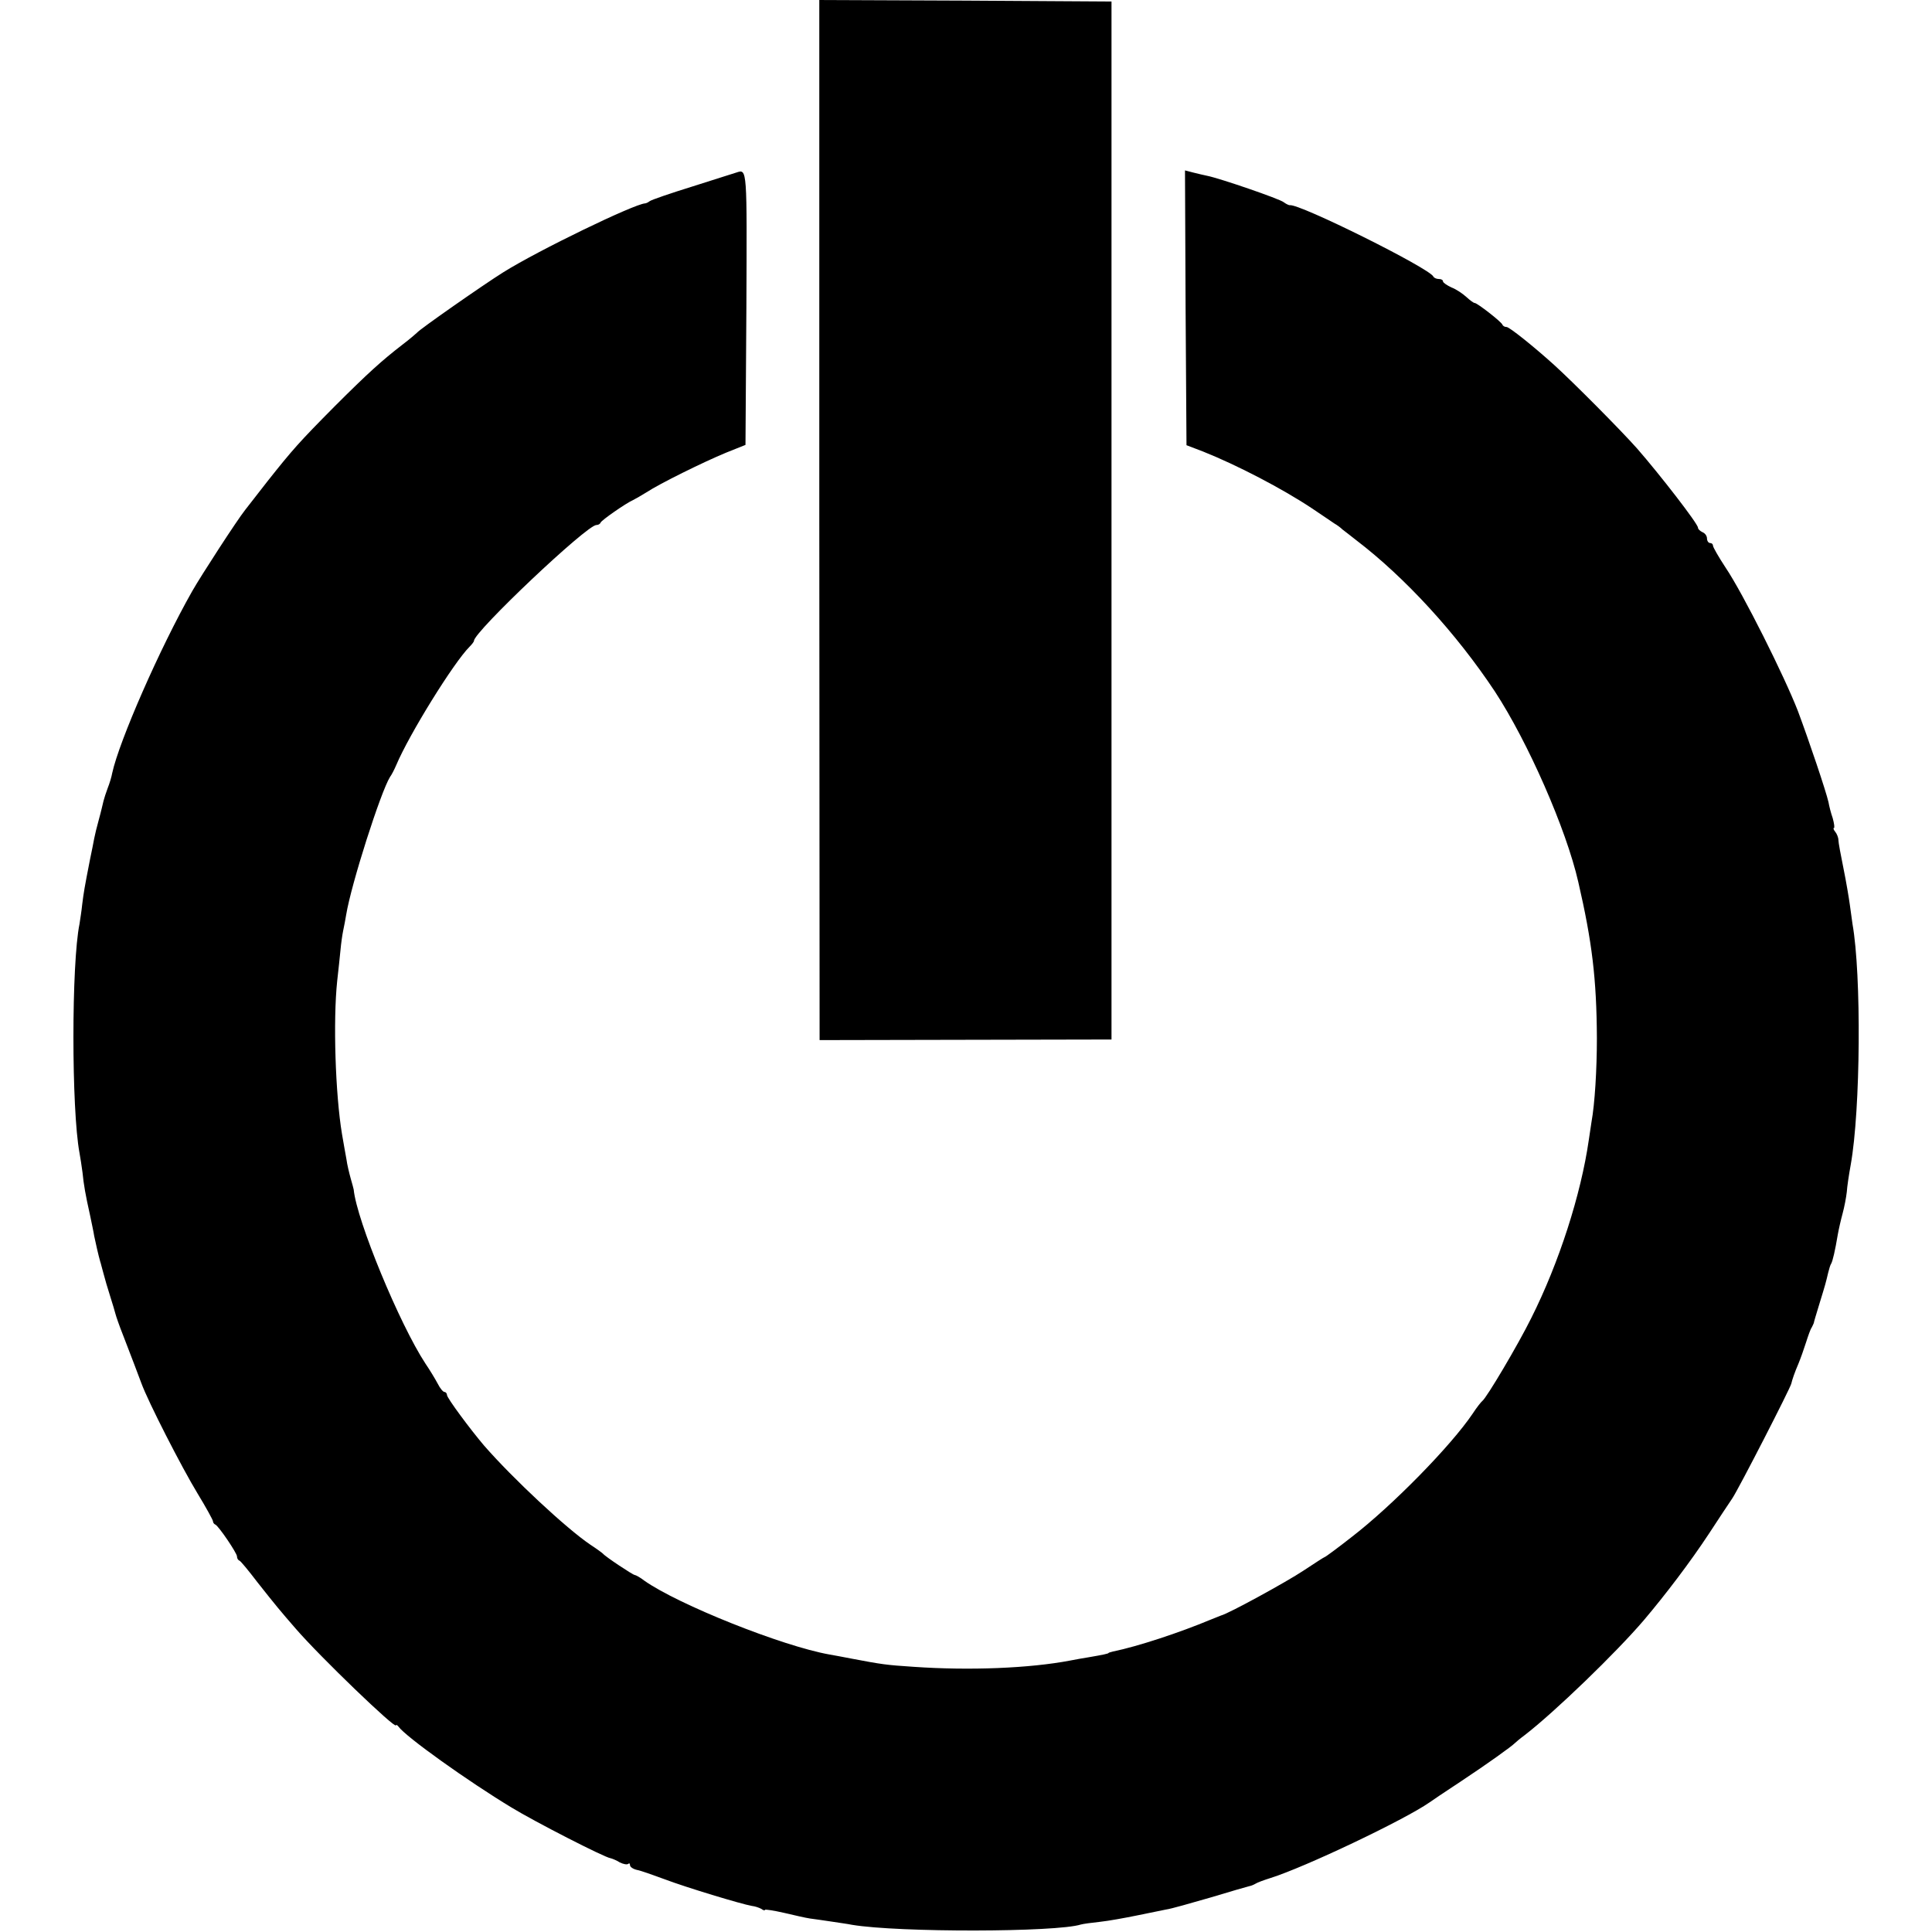 <?xml version="1.0" standalone="no"?>
<!DOCTYPE svg PUBLIC "-//W3C//DTD SVG 20010904//EN"
 "http://www.w3.org/TR/2001/REC-SVG-20010904/DTD/svg10.dtd">
<svg version="1.0" xmlns="http://www.w3.org/2000/svg"
 width="644pt" height="644pt" viewBox="0 0 644 644"
 preserveAspectRatio="xMidYMid meet">
<g transform="translate(0,644) scale(0.1,-0.1)"
fill="#000000" stroke="none">
<path d="M2731 4707 l1 -1734 486 1 487 1 0 1730 0 1730 -487 3 -487 2 0
-1733z"/>
<path d="M2455 5865 c-5 -2 -71 -22 -145 -46 -74 -23 -139 -45 -145 -50 -5 -4
-12 -7 -15 -7 -36 -2 -355 -156 -473 -230 -64 -40 -279 -190 -287 -201 -3 -3
-25 -22 -50 -41 -66 -51 -113 -93 -225 -205 -118 -119 -140 -144 -224 -250
-34 -44 -68 -87 -74 -95 -27 -34 -147 -219 -176 -270 -109 -192 -244 -501
-267 -607 -2 -12 -9 -35 -15 -50 -6 -16 -12 -35 -14 -43 -2 -8 -8 -35 -15 -60
-7 -25 -14 -54 -16 -65 -2 -11 -8 -42 -14 -70 -19 -97 -21 -110 -26 -150 -2
-21 -7 -51 -9 -65 -27 -132 -27 -618 0 -763 3 -15 7 -44 10 -65 4 -41 10 -75
25 -142 5 -25 12 -56 14 -70 5 -24 14 -64 20 -85 2 -5 6 -23 11 -40 4 -16 14
-50 22 -75 8 -25 16 -52 18 -60 2 -8 13 -40 25 -70 33 -86 47 -122 61 -160 22
-61 135 -282 188 -369 28 -46 51 -88 51 -92 0 -4 3 -9 8 -11 11 -5 72 -95 72
-106 0 -6 3 -12 8 -14 4 -1 31 -34 60 -72 64 -81 75 -94 127 -154 82 -95 335
-338 335 -323 0 3 4 1 8 -4 24 -34 233 -183 377 -270 77 -47 309 -166 330
-169 5 -1 20 -7 31 -14 12 -6 24 -8 28 -5 3 3 6 2 6 -4 0 -6 10 -13 23 -16 12
-2 54 -17 92 -31 71 -27 256 -83 291 -89 10 -1 25 -6 32 -10 6 -5 12 -6 12 -3
0 2 28 -2 63 -10 34 -8 73 -17 87 -19 14 -2 45 -6 70 -10 25 -4 56 -8 70 -11
156 -26 681 -25 763 1 7 2 35 6 64 9 28 3 83 13 122 21 39 8 83 17 98 20 16 2
82 21 148 40 66 20 125 37 130 38 6 1 15 5 20 8 6 4 28 12 50 19 115 36 447
194 530 252 5 4 53 36 106 71 89 59 167 115 179 127 3 3 17 15 32 26 100 77
305 275 398 384 72 85 154 193 216 287 32 49 67 102 78 118 20 29 194 368 197
383 3 13 11 37 24 67 7 17 18 48 25 70 7 22 15 45 19 50 3 6 6 12 7 15 0 3 9
32 19 65 20 65 21 69 29 103 3 12 7 26 10 30 5 9 13 43 22 97 3 17 10 48 16
70 6 22 12 54 14 72 1 17 7 57 13 90 33 184 36 634 6 803 -2 14 -6 43 -9 65
-3 22 -12 76 -21 120 -9 44 -17 87 -17 95 0 8 -5 21 -11 28 -5 6 -7 12 -4 12
3 0 1 15 -4 33 -6 17 -12 41 -14 53 -8 36 -65 205 -102 304 -45 116 -183 392
-241 478 -23 35 -42 68 -42 73 0 5 -4 9 -10 9 -5 0 -10 7 -10 15 0 9 -7 18
-15 21 -8 4 -15 10 -15 15 0 13 -127 177 -203 264 -56 63 -212 220 -277 279
-71 64 -149 126 -158 126 -6 0 -12 3 -14 8 -4 10 -84 72 -92 72 -4 0 -16 9
-28 20 -12 11 -34 26 -50 32 -15 7 -28 16 -28 20 0 5 -6 8 -14 8 -8 0 -16 4
-18 8 -11 27 -449 245 -479 238 -3 0 -12 4 -20 10 -13 11 -214 80 -255 88 -10
2 -31 7 -47 11 l-27 7 2 -458 3 -458 55 -21 c113 -45 265 -124 364 -190 32
-22 66 -44 74 -50 9 -5 21 -14 27 -20 7 -5 27 -21 45 -35 164 -125 335 -312
463 -505 110 -168 238 -459 278 -635 46 -199 61 -323 62 -520 0 -106 -7 -220
-18 -280 -2 -14 -6 -41 -9 -60 -26 -181 -99 -409 -192 -594 -44 -89 -149 -266
-163 -276 -4 -3 -19 -22 -32 -42 -72 -107 -268 -307 -403 -411 -47 -37 -88
-67 -90 -67 -2 0 -34 -21 -72 -46 -54 -36 -249 -143 -274 -149 -3 -1 -18 -7
-35 -14 -103 -43 -242 -89 -325 -106 -8 -2 -15 -4 -15 -5 0 -2 -18 -6 -65 -14
-19 -3 -47 -8 -62 -11 -136 -26 -336 -34 -523 -21 -91 6 -105 8 -205 27 -30 6
-64 12 -75 14 -158 28 -505 167 -617 246 -14 11 -29 19 -32 19 -6 0 -98 61
-106 71 -3 3 -22 17 -42 30 -80 54 -258 220 -354 330 -46 54 -124 159 -124
169 0 5 -4 10 -8 10 -5 0 -15 12 -23 28 -8 15 -26 45 -41 67 -86 131 -229 477
-239 580 0 2 -5 19 -10 37 -5 18 -12 47 -14 63 -3 17 -10 55 -15 85 -22 132
-30 377 -16 510 4 35 9 82 11 103 2 22 6 51 9 65 3 15 8 39 10 53 17 103 115
409 146 459 6 8 15 26 21 40 43 102 191 341 244 394 8 8 15 17 15 20 0 30 376
386 408 386 6 0 12 3 14 8 3 8 85 65 108 75 8 4 29 16 45 26 44 29 190 101
265 132 l65 26 3 457 c2 467 3 463 -33 451z"/>
</g>
</svg>
